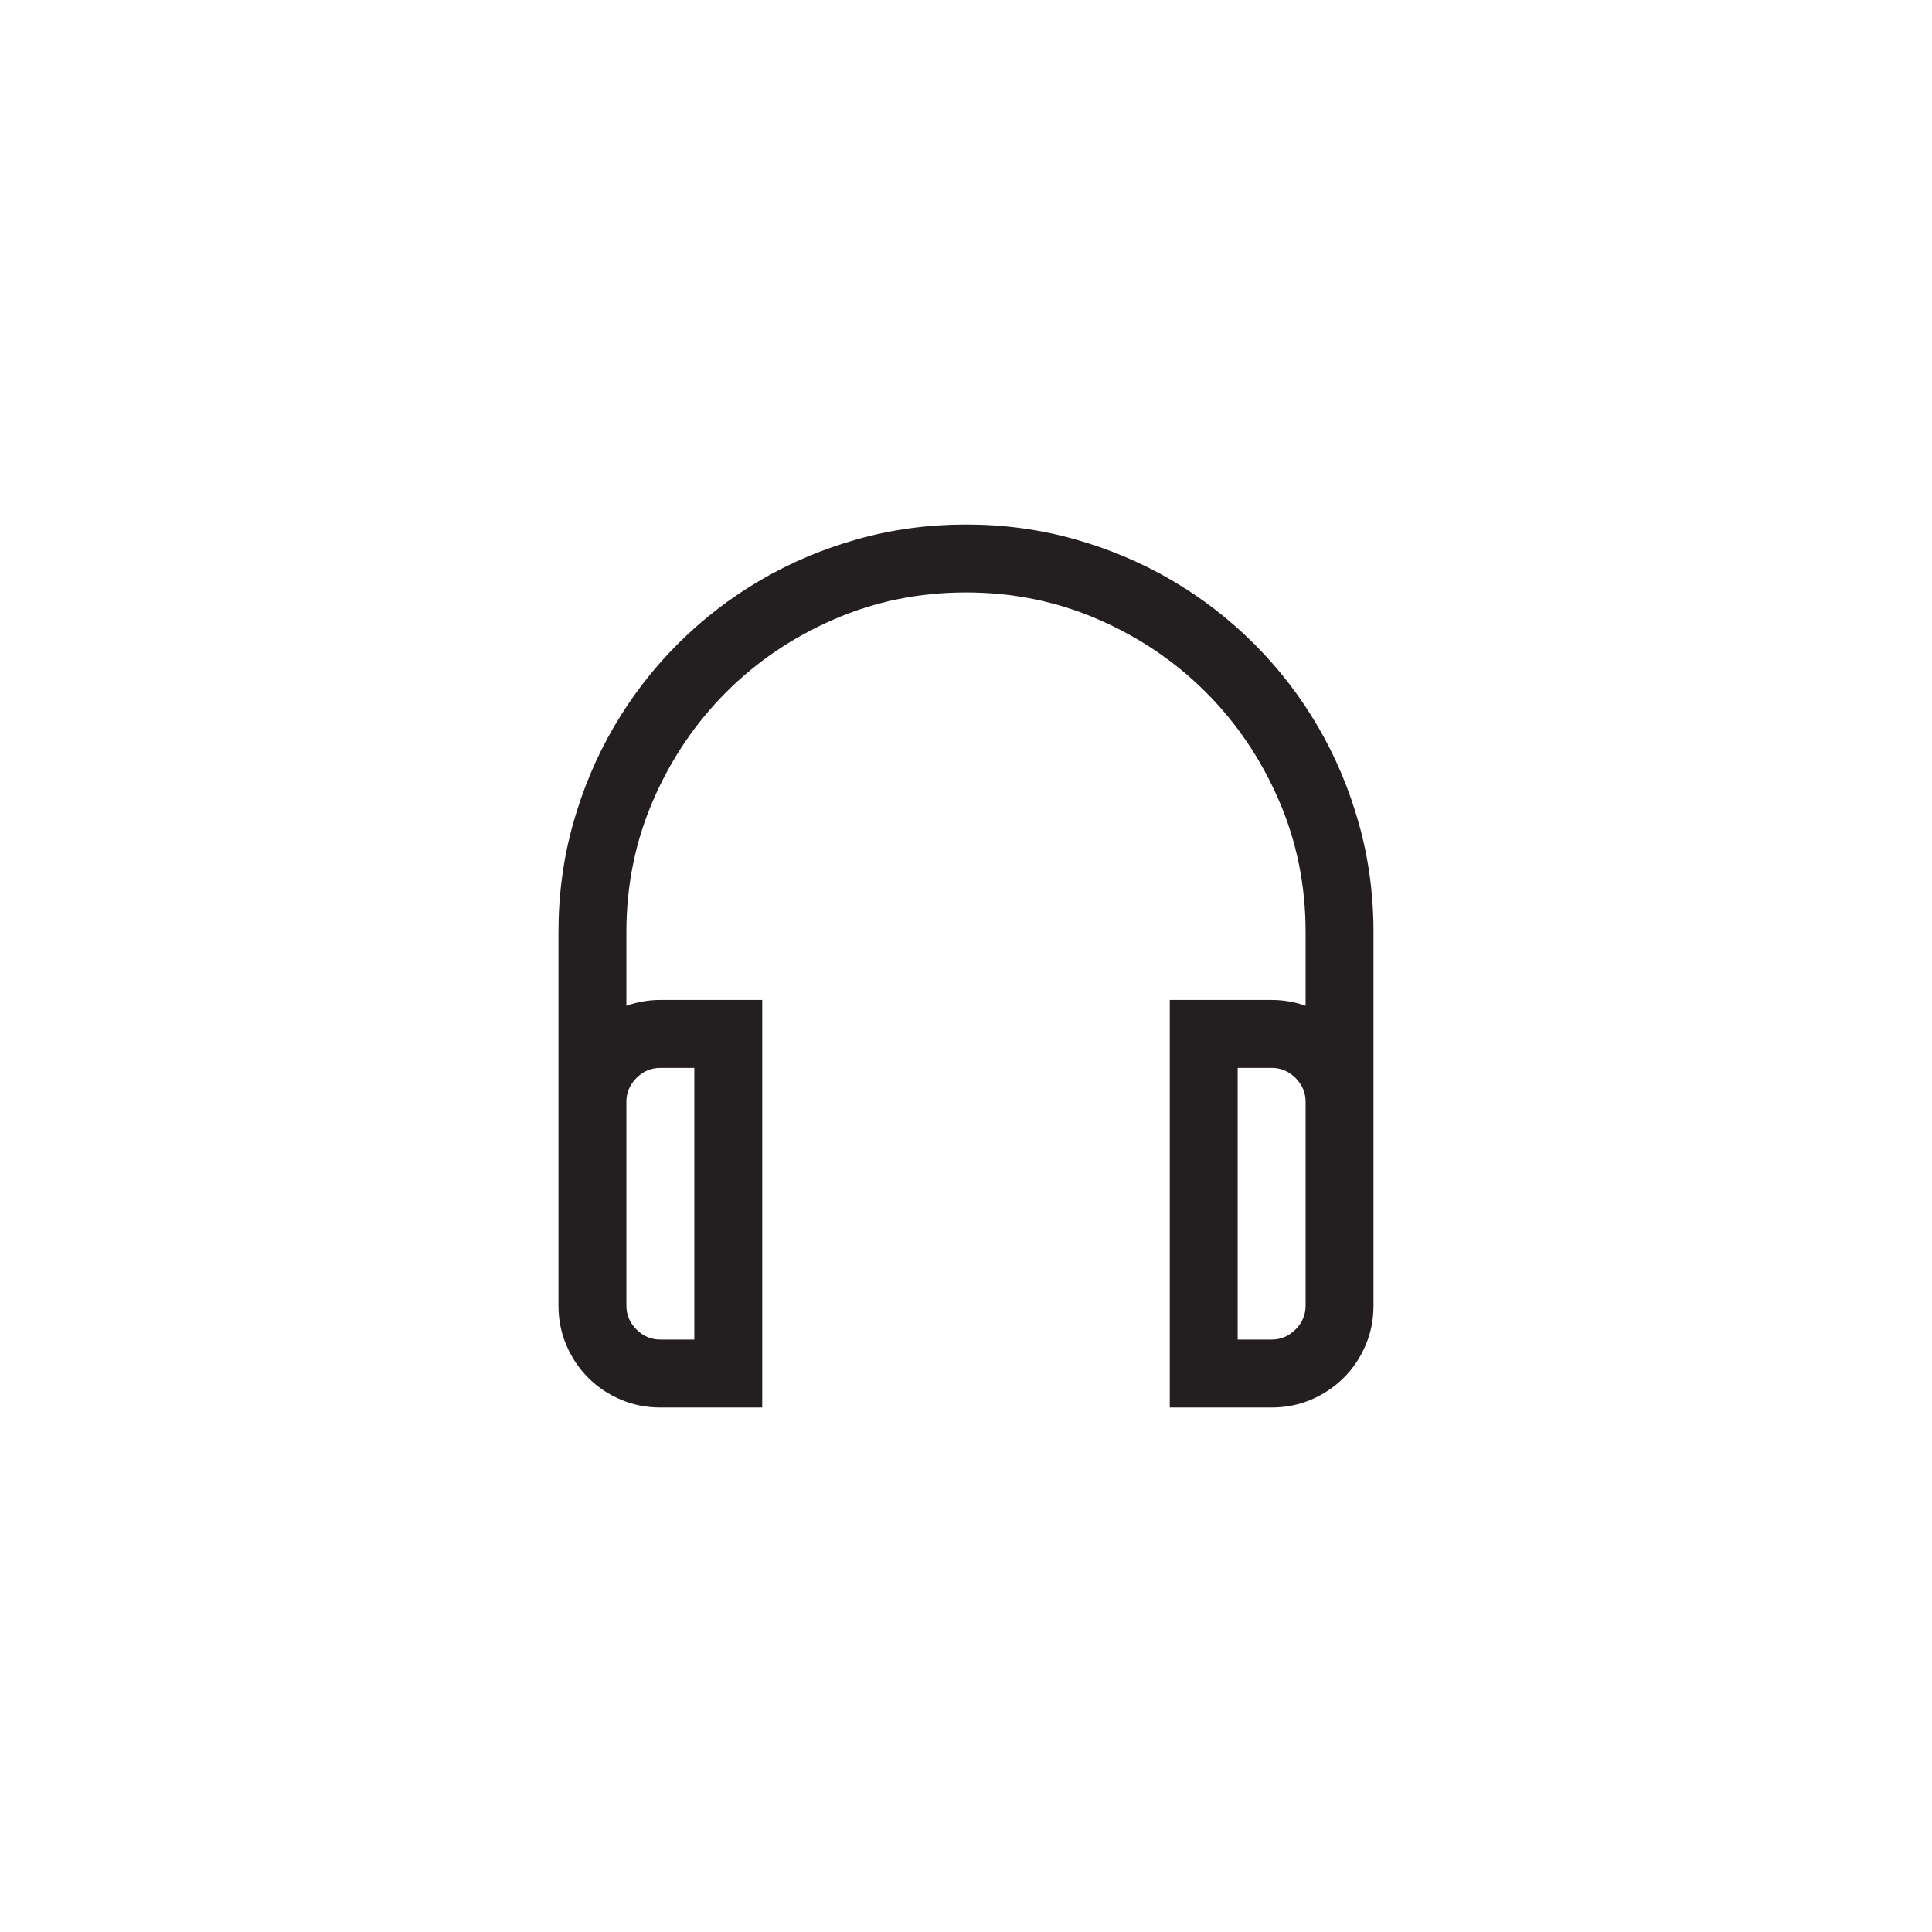 <?xml version="1.0" encoding="utf-8"?>
<!-- Generator: Adobe Illustrator 15.1.0, SVG Export Plug-In . SVG Version: 6.00 Build 0)  -->
<!DOCTYPE svg PUBLIC "-//W3C//DTD SVG 1.0//EN" "http://www.w3.org/TR/2001/REC-SVG-20010904/DTD/svg10.dtd">
<svg version="1.0" id="icon" xmlns="http://www.w3.org/2000/svg" xmlns:xlink="http://www.w3.org/1999/xlink" x="0px" y="0px"
	 width="64px" height="64px" viewBox="0 0 64 64" enable-background="new 0 0 64 64" xml:space="preserve">
<g>
	<path fill="#231F20" d="M32,17.375c1.242,0,2.438,0.161,3.586,0.483s2.224,0.776,3.226,1.362s1.913,1.289,2.733,2.109
		s1.523,1.731,2.109,2.733s1.04,2.077,1.362,3.226s0.483,2.344,0.483,3.586V43.25c0,0.469-0.088,0.908-0.264,1.318
		s-0.416,0.768-0.721,1.072s-0.662,0.545-1.072,0.721s-0.85,0.264-1.318,0.264H38.75v-13.5h3.375c0.387,0,0.762,0.064,1.125,0.193
		v-2.443c0-1.547-0.296-3.003-0.888-4.368s-1.397-2.558-2.417-3.577s-2.212-1.825-3.577-2.417S33.547,19.625,32,19.625
		s-3.003,0.296-4.368,0.888s-2.558,1.397-3.577,2.417s-1.825,2.212-2.417,3.577s-0.888,2.821-0.888,4.368v2.443
		c0.363-0.129,0.738-0.193,1.125-0.193h3.375v13.5h-3.375c-0.469,0-0.908-0.088-1.318-0.264s-0.768-0.416-1.072-0.721
		s-0.545-0.662-0.721-1.072S18.5,43.719,18.5,43.25V30.875c0-1.242,0.161-2.438,0.483-3.586s0.776-2.224,1.362-3.226
		s1.289-1.913,2.109-2.733s1.731-1.523,2.733-2.109s2.077-1.04,3.226-1.362S30.758,17.375,32,17.375z M21.875,35.375
		c-0.305,0-0.568,0.111-0.791,0.334S20.75,36.195,20.75,36.5v6.75c0,0.305,0.111,0.568,0.334,0.791s0.486,0.334,0.791,0.334H23v-9
		H21.875z M42.125,44.375c0.305,0,0.568-0.111,0.791-0.334s0.334-0.486,0.334-0.791V36.5c0-0.305-0.111-0.568-0.334-0.791
		s-0.486-0.334-0.791-0.334H41v9H42.125z"/>
</g>
</svg>
